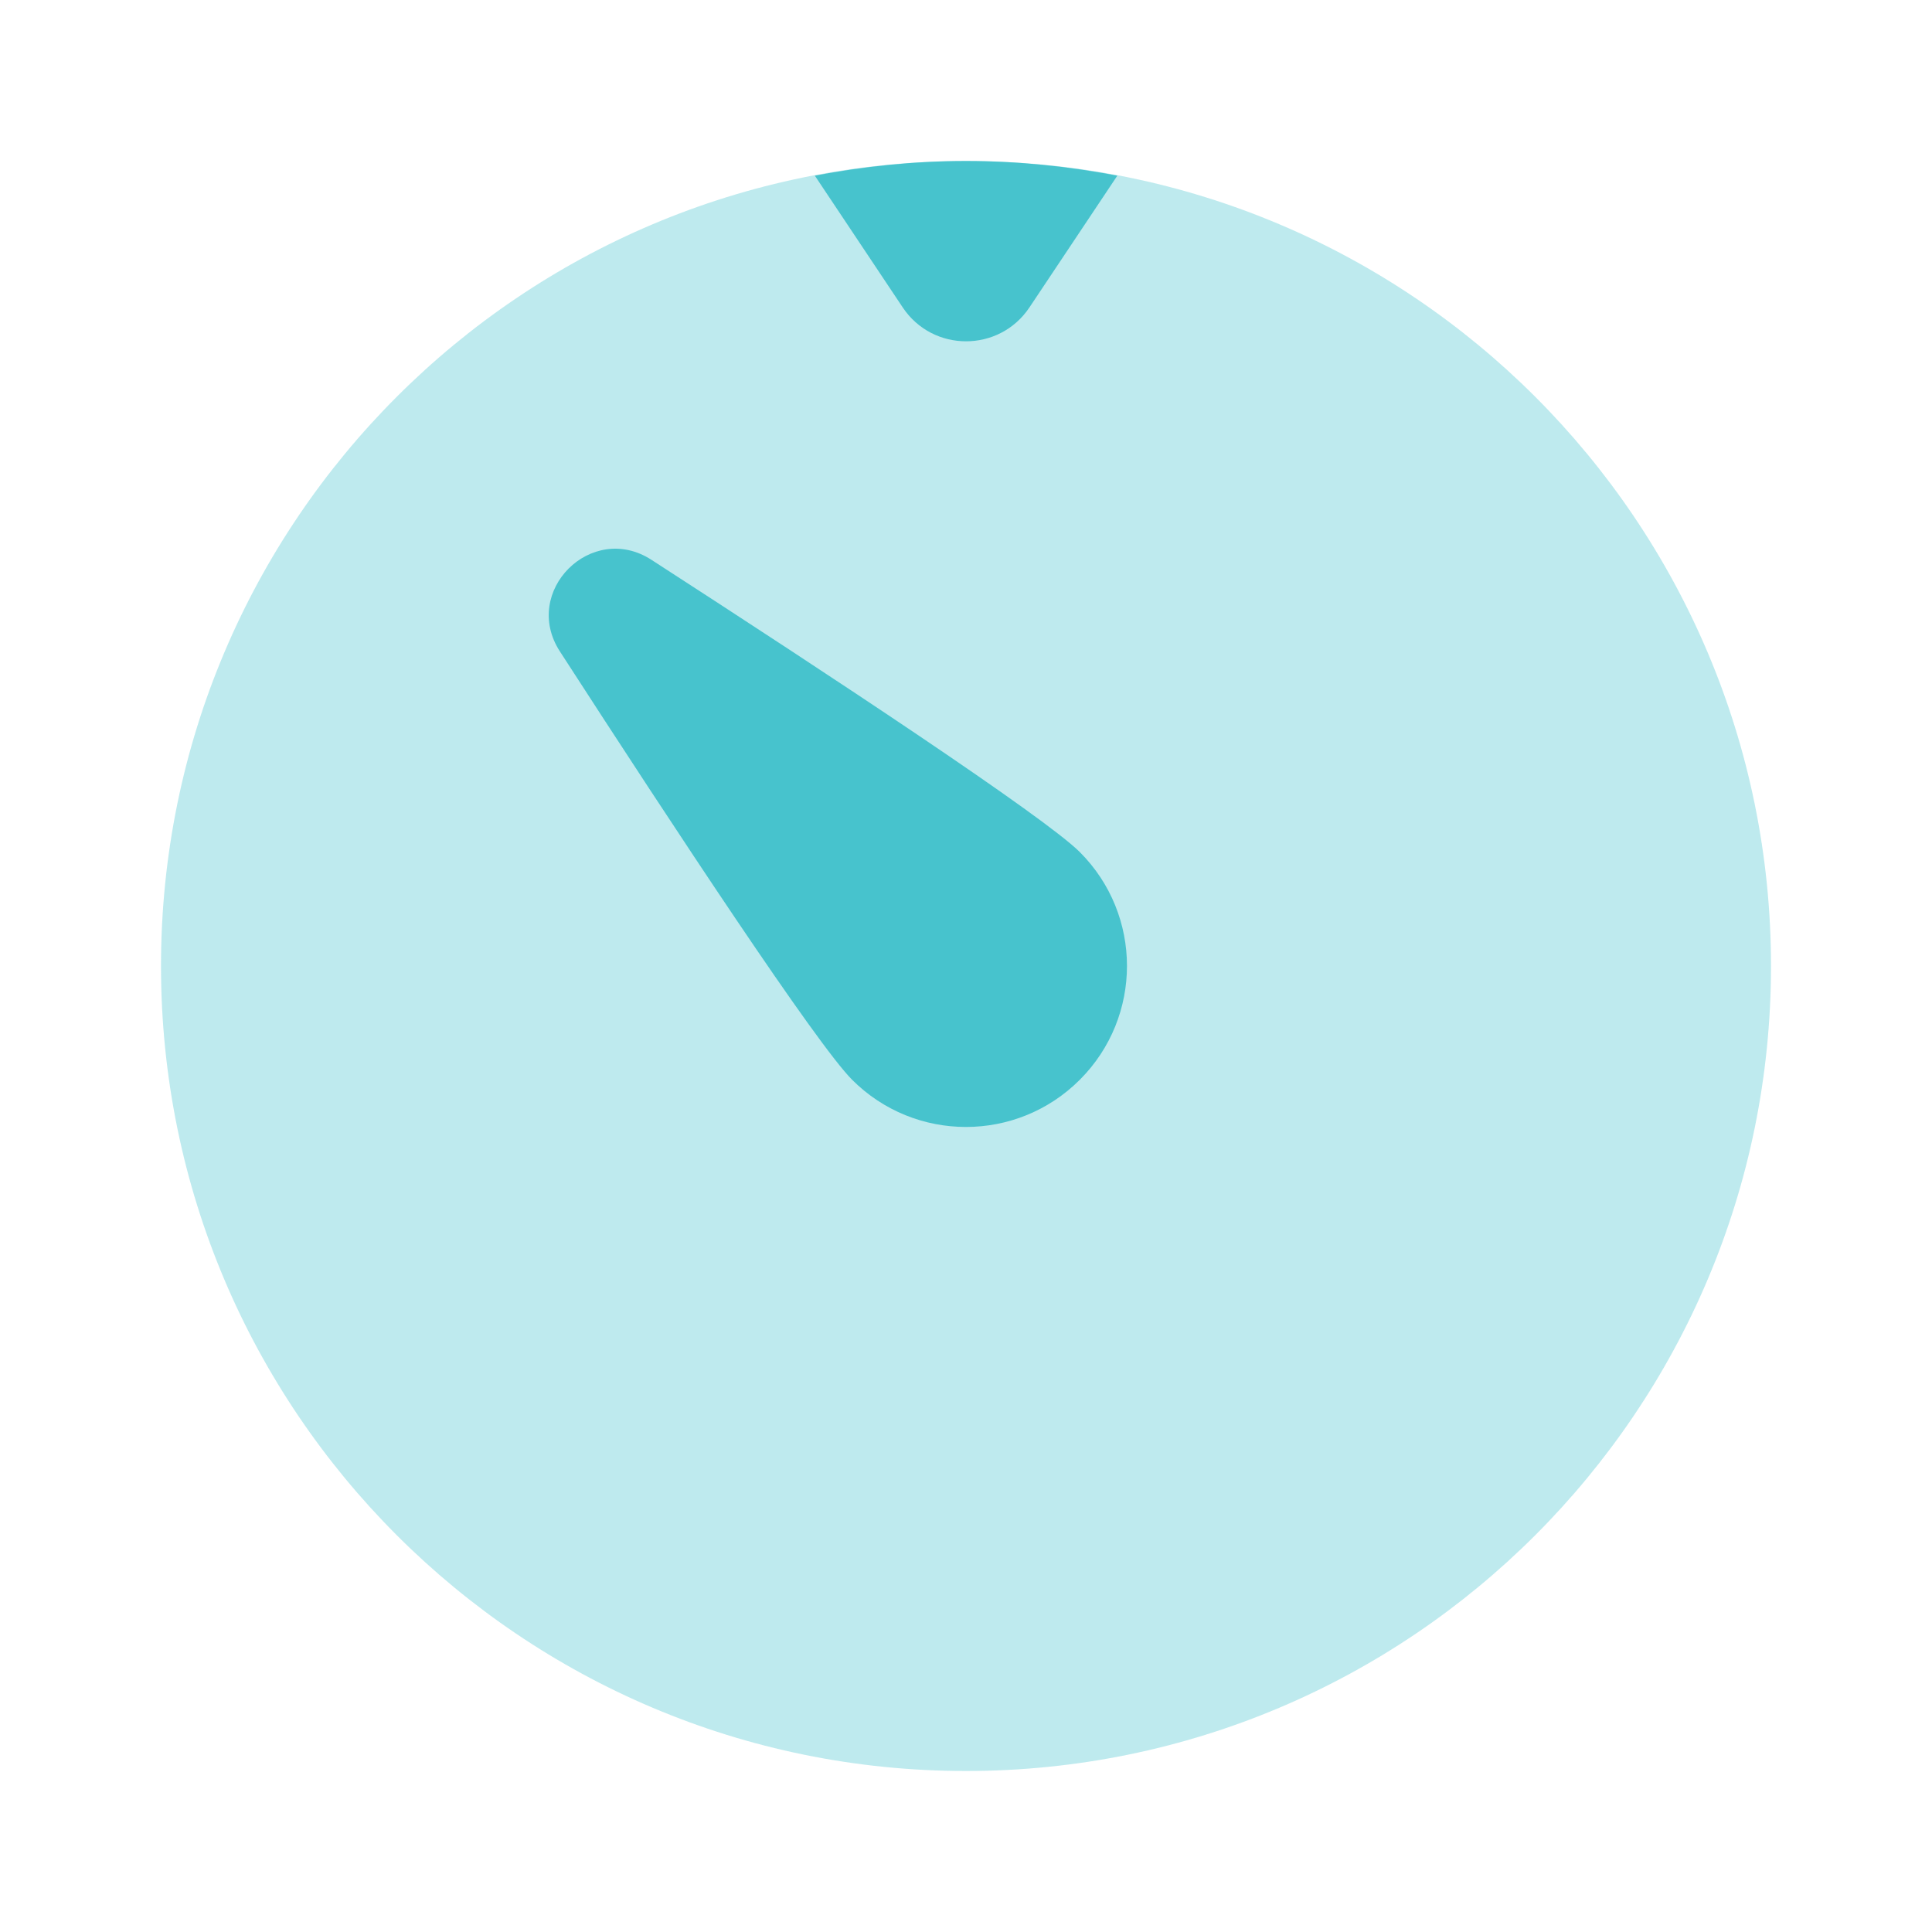 <svg width="24" height="24" viewBox="0 0 24 24" fill="none" xmlns="http://www.w3.org/2000/svg">
  <path opacity="0.35" d="M12 22C17.523 22 22 17.523 22 12C22 6.477 17.523 2 12 2C6.477 2 2 6.477 2 12C2 17.523 6.477 22 12 22Z" fill="#47C3CD"/>
  <path d="M10.586 13.414C10.144 12.972 8.393 10.316 6.955 8.092C6.473 7.347 7.347 6.473 8.092 6.954C10.316 8.392 12.972 10.144 13.414 10.585C14.195 11.366 14.195 12.632 13.414 13.413C12.633 14.195 11.367 14.195 10.586 13.414Z" fill="#47C3CD"/>
  <path d="M10.122 2.182L11.214 3.819C11.588 4.38 12.413 4.38 12.788 3.819L13.88 2.182C13.269 2.066 12.643 2 12 2C11.357 2 10.731 2.066 10.122 2.182Z" fill="#47C3CD"/>
</svg>
